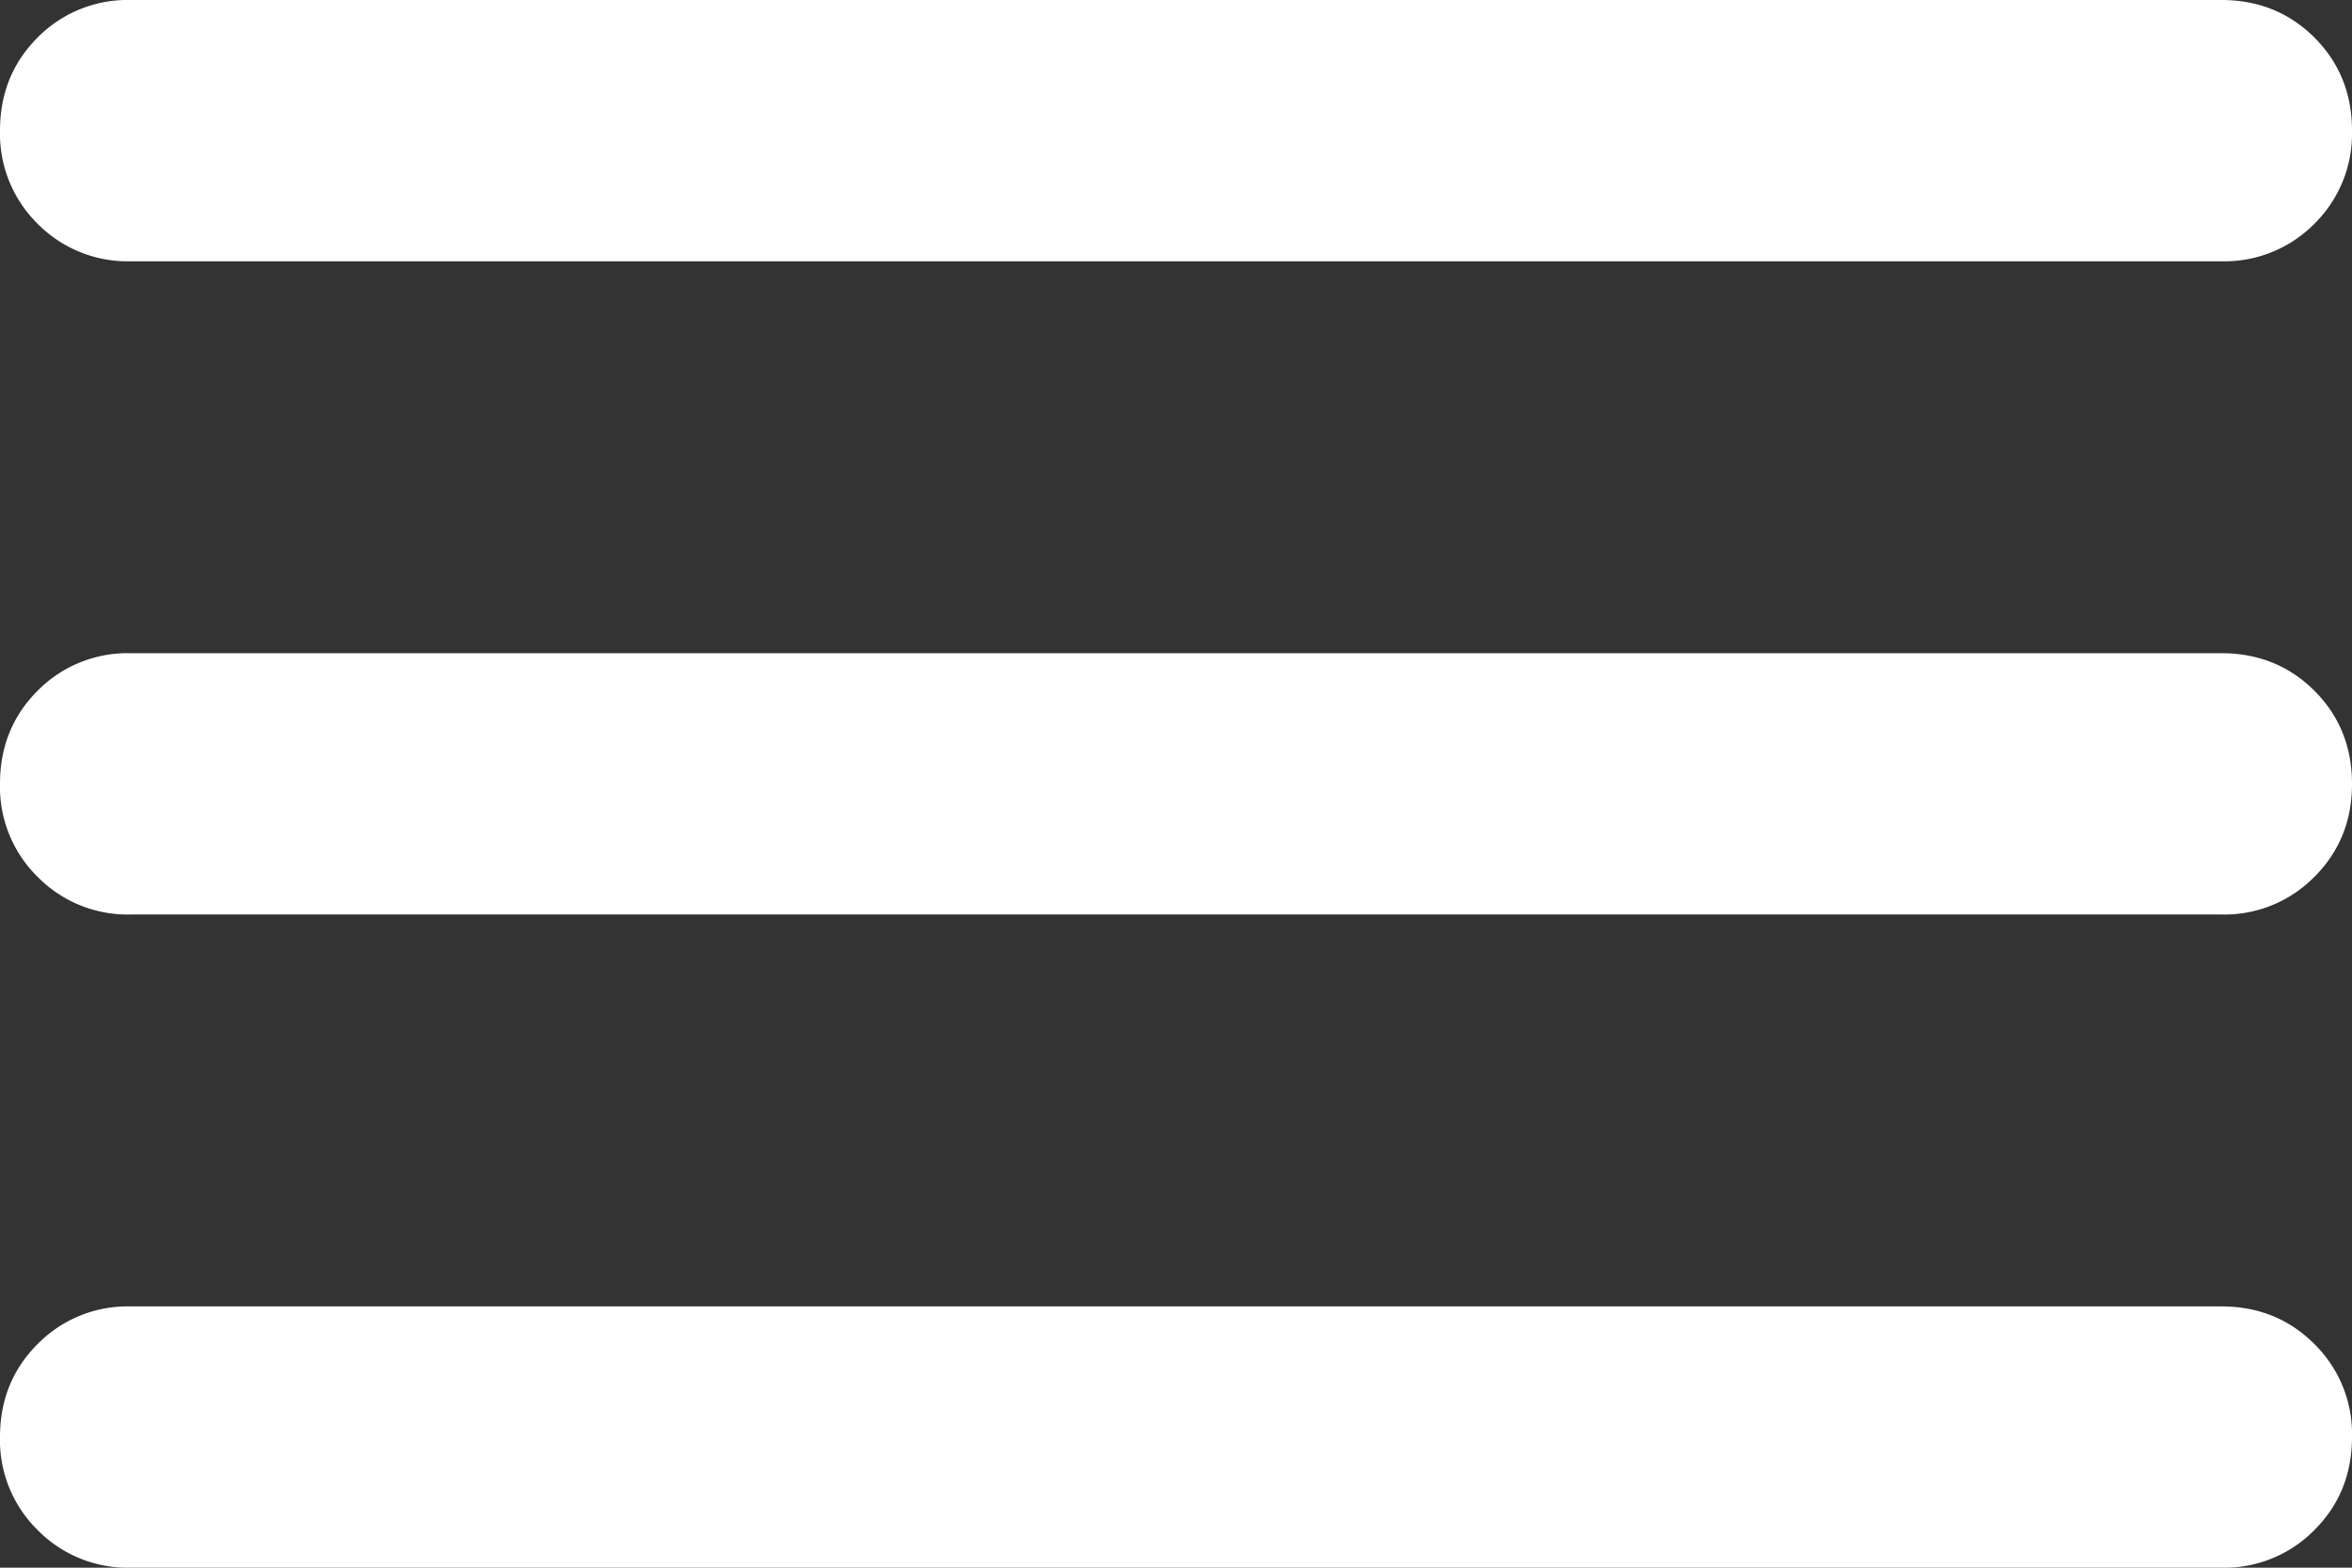 <svg width="18" height="12" fill="none" xmlns="http://www.w3.org/2000/svg"><rect width="100%" height="100%" fill="#333333" stroke="none"/><path d="M1 12a.965.965 0 0 1-.712-.288A.965.965 0 0 1 0 11c0-.283.096-.52.288-.712A.965.965 0 0 1 1 10h16c.283 0 .52.096.712.288A.965.965 0 0 1 18 11c0 .283-.096.52-.288.712A.965.965 0 0 1 17 12H1Zm0-5a.965.965 0 0 1-.712-.288A.965.965 0 0 1 0 6c0-.283.096-.521.288-.713A.967.967 0 0 1 1 5h16c.283 0 .52.096.712.287.192.192.288.43.288.713s-.096.52-.288.712A.965.965 0 0 1 17 7H1Zm0-5a.967.967 0 0 1-.712-.287A.968.968 0 0 1 0 1C0 .717.096.479.288.287A.967.967 0 0 1 1 0h16c.283 0 .52.096.712.287.192.192.288.43.288.713a.968.968 0 0 1-.288.713A.967.967 0 0 1 17 2H1Z" fill="#fff"/></svg>